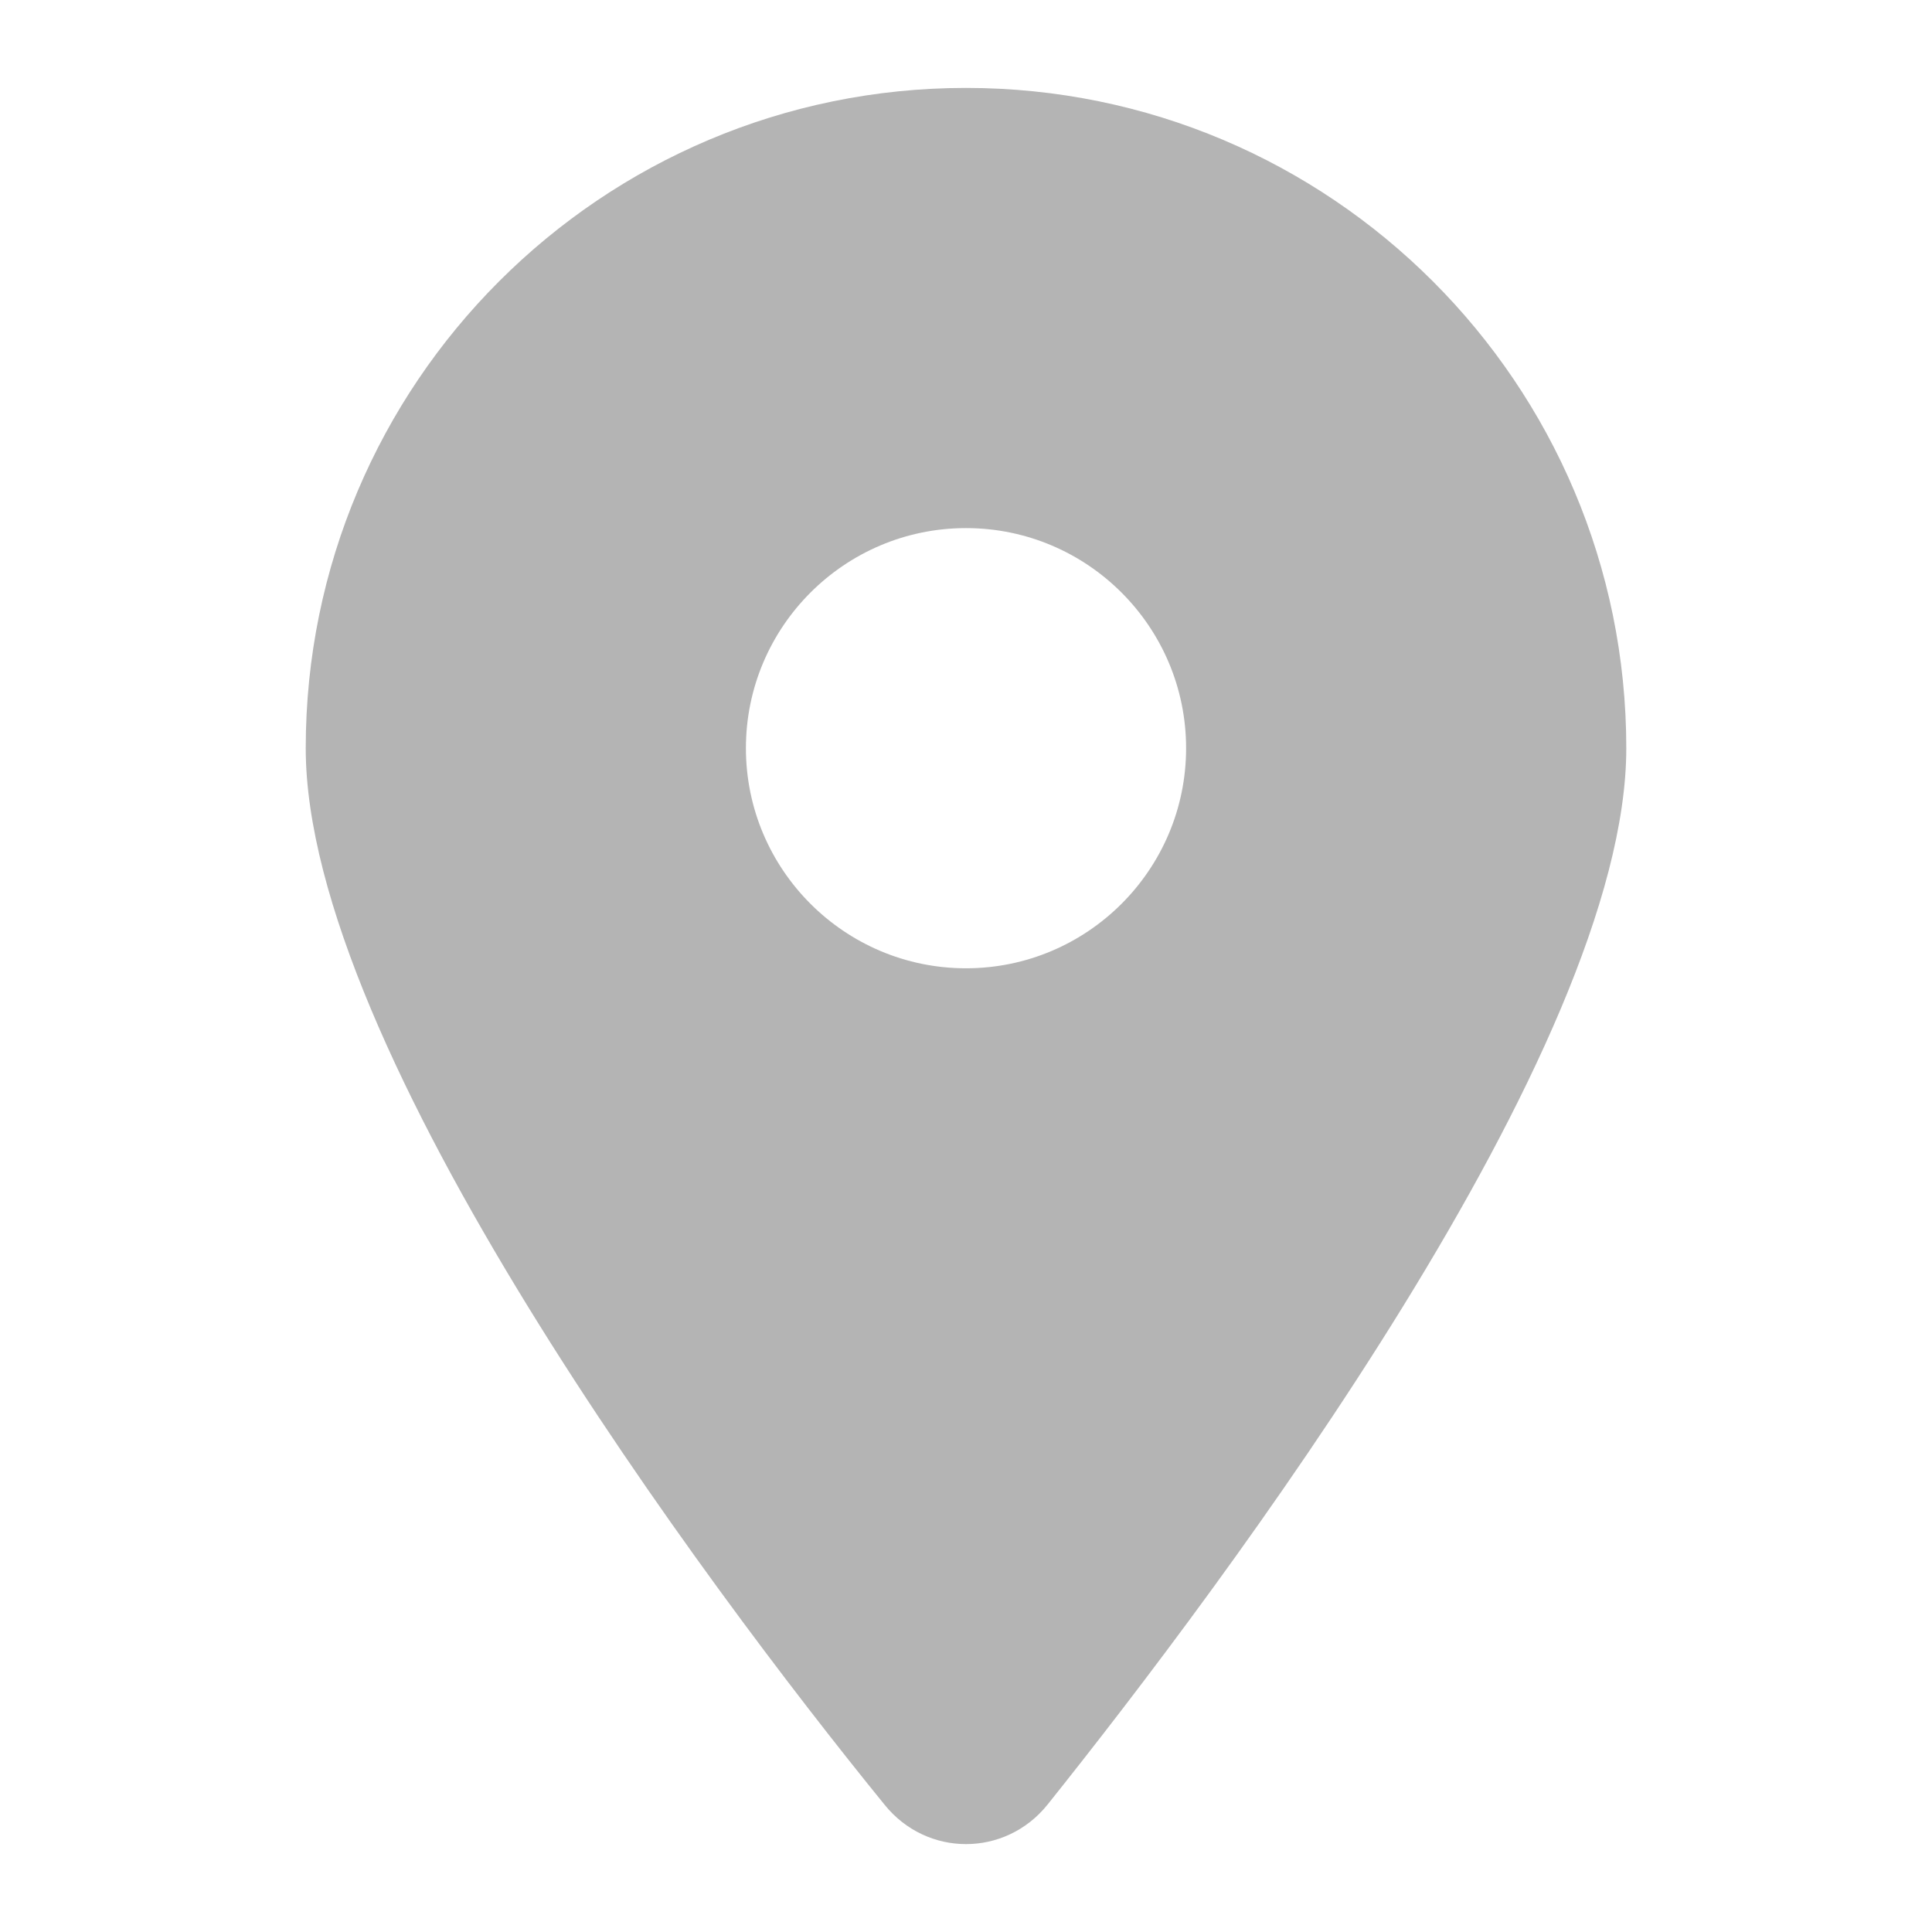 <svg xmlns="http://www.w3.org/2000/svg" xmlns:xlink="http://www.w3.org/1999/xlink" version="1.1" width="1000" height="1000" viewBox="0 0 1000 1000" xml:space="preserve">
<desc>Created with Fabric.js 3.5.0</desc>
<defs>
</defs>
<rect x="0" y="0" width="100%" height="100%" fill="rgba(255,255,255,0)"/>
<g transform="matrix(1.78 0 0 1.78 500.005 500.006)" id="845152">
<path style="stroke: none; stroke-width: 1; stroke-dasharray: none; stroke-linecap: butt; stroke-dashoffset: 0; stroke-linejoin: miter; stroke-miterlimit: 4; is-custom-font: none; font-file-url: none; fill: rgb(180,180,180); fill-rule: nonzero; opacity: 1;" vector-effect="non-scaling-stroke" transform=" translate(-192, -255.338)" d="M 168.3 499.2 C 116.1 435 0 279.4 0 192 C 0 85.96 85.96 0 192 0 C 298 0 384 85.96 384 192 C 384 279.4 267 435 215.7 499.2 C 203.4 514.5 180.6 514.5 168.3 499.2 H 168.3 z M 192 256 C 227.3 256 256 227.3 256 192 C 256 156.7 227.3 128 192 128 C 156.7 128 128 156.7 128 192 C 128 227.3 156.7 256 192 256 z" stroke-linecap="round"/>
</g>
</svg>